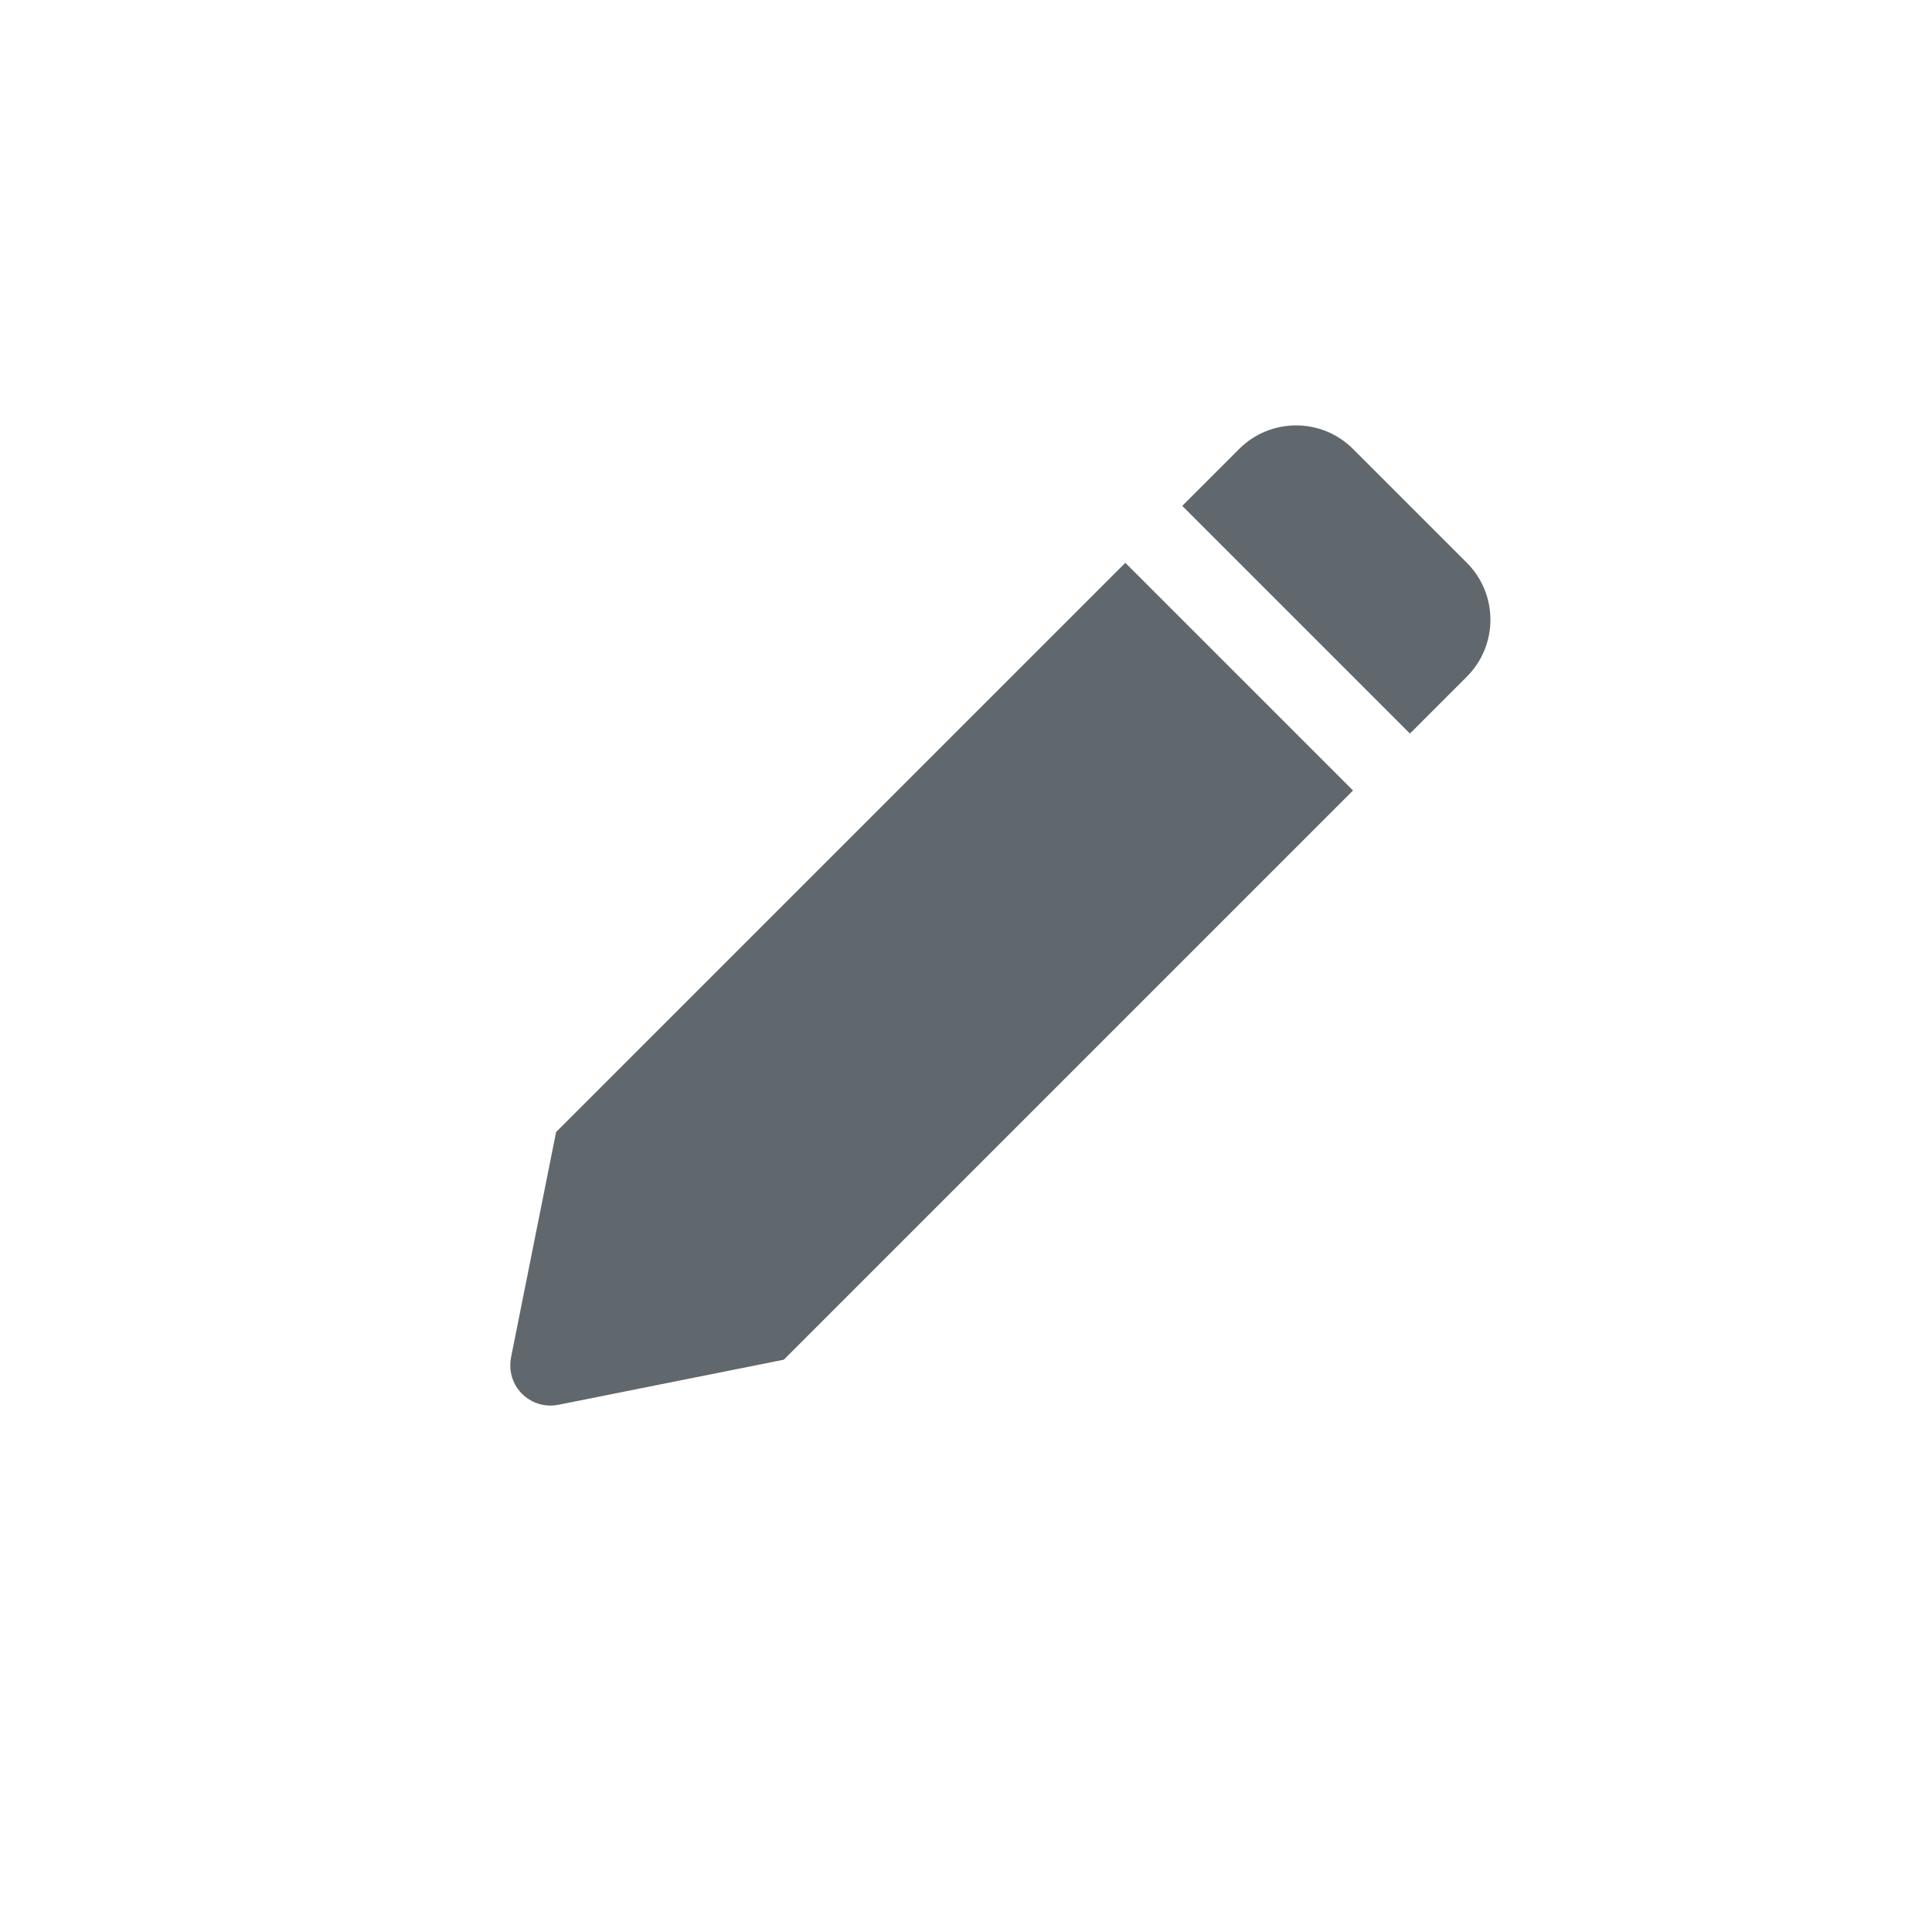 <?xml version="1.0" encoding="UTF-8"?>
<svg width="24px" height="24px" viewBox="0 0 24 24" version="1.1" xmlns="http://www.w3.org/2000/svg" xmlns:xlink="http://www.w3.org/1999/xlink">
    <!-- Generator: Sketch 51.2 (57519) - http://www.bohemiancoding.com/sketch -->
    <title>icon-edit</title>
    <desc>Created with Sketch.</desc>
    <defs></defs>
    <g id="Page-1" stroke="none" stroke-width="1" fill="none" fill-rule="evenodd">
        <g id="Group-3-Copy-2" transform="translate(3, 3)">
            <rect id="Rectangle-5" x="0" y="0" width="18" height="18"></rect>
            <path d="M11,3 L7,3 L7,2 C7,1.448 7.448,1 8,1 L10,1 C10.552,1 11,1.448 11,2 L11,3 Z M11,4 L11,14 L9.416,16.376 C9.263,16.606 8.952,16.668 8.723,16.515 C8.668,16.478 8.621,16.431 8.584,16.376 L7,14 L7,4 L11,4 Z" id="Combined-Shape" fill="#60686D" transform="translate(9, 8.799) rotate(-315) translate(-9, -8.799) "></path>
        </g>
    </g>
</svg>